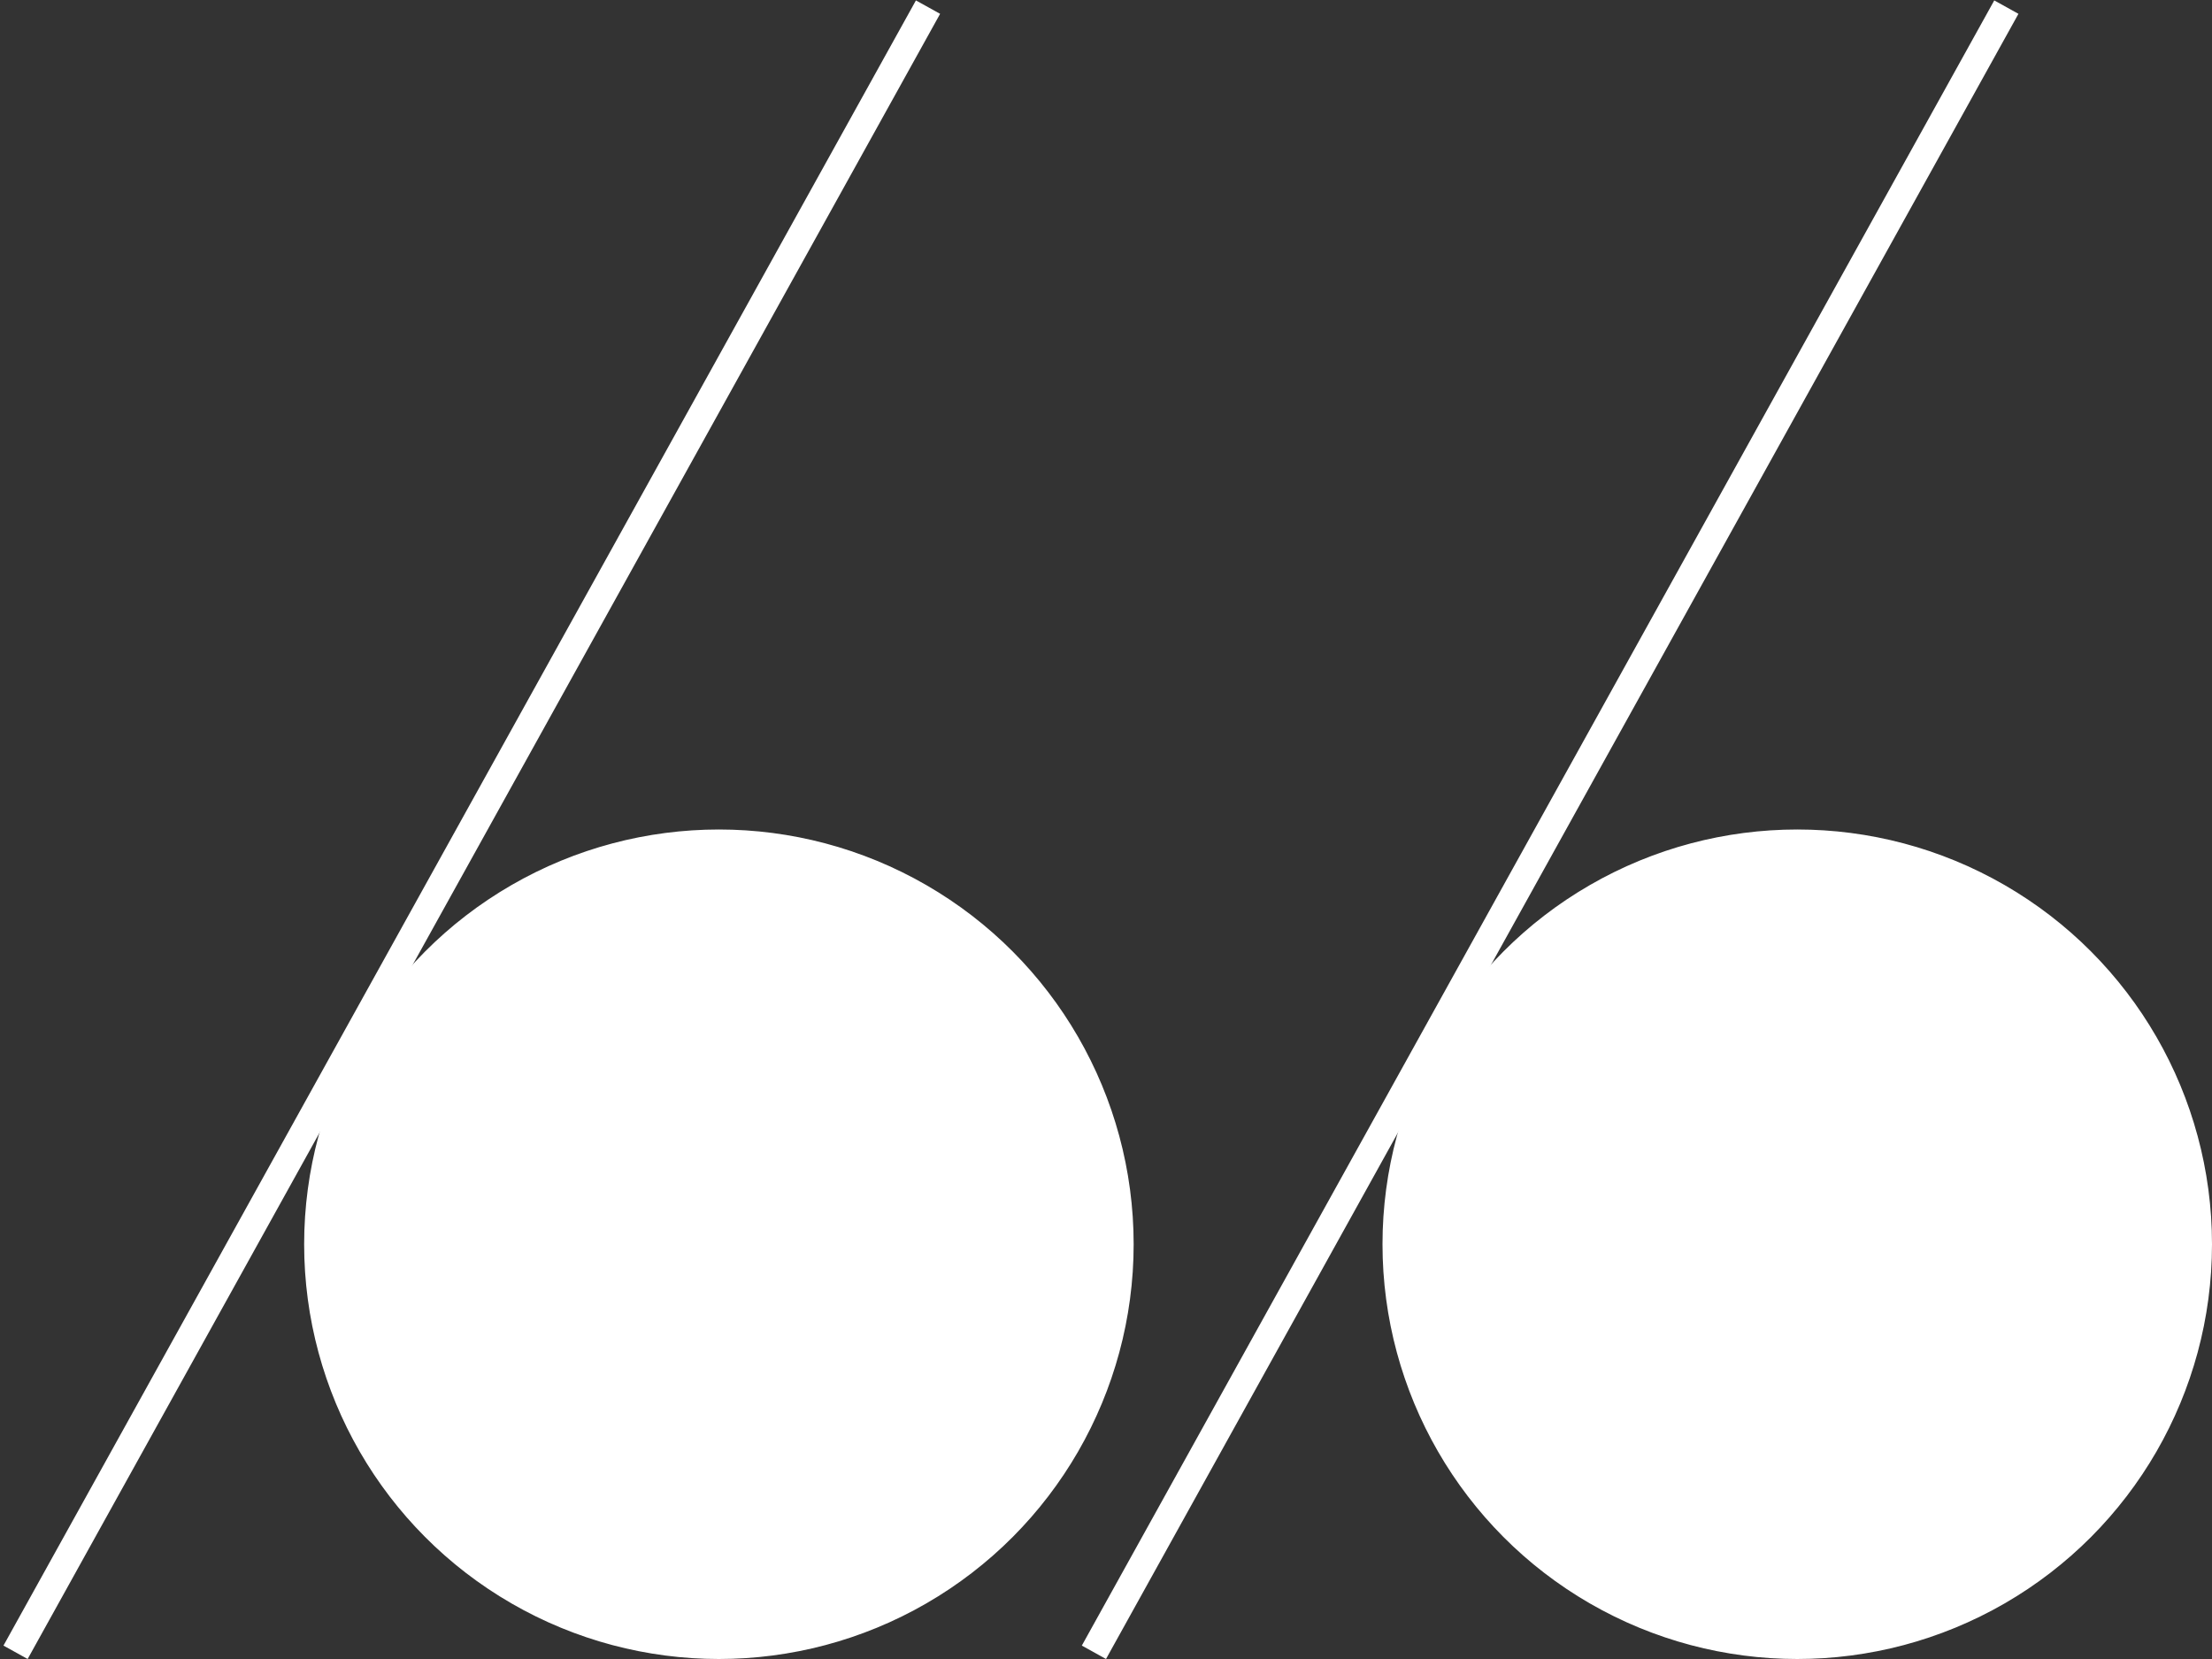 <svg width="160" height="120" viewBox="0 0 160 120" fill="none" xmlns="http://www.w3.org/2000/svg">
<rect x="0" y="0" width="160" height="120" fill="#333333" stroke="none"/>
<circle cx="130" cy="90" r="29.5" fill="white" stroke="white"/>
<line x1="79.126" y1="119.515" x2="145.125" y2="0.515" stroke="white" stroke-width="2"/>
<circle cx="52" cy="90" r="29.5" fill="white" stroke="white"/>
<line x1="1.125" y1="119.515" x2="67.126" y2="0.515" stroke="white" stroke-width="2"/>
</svg>
